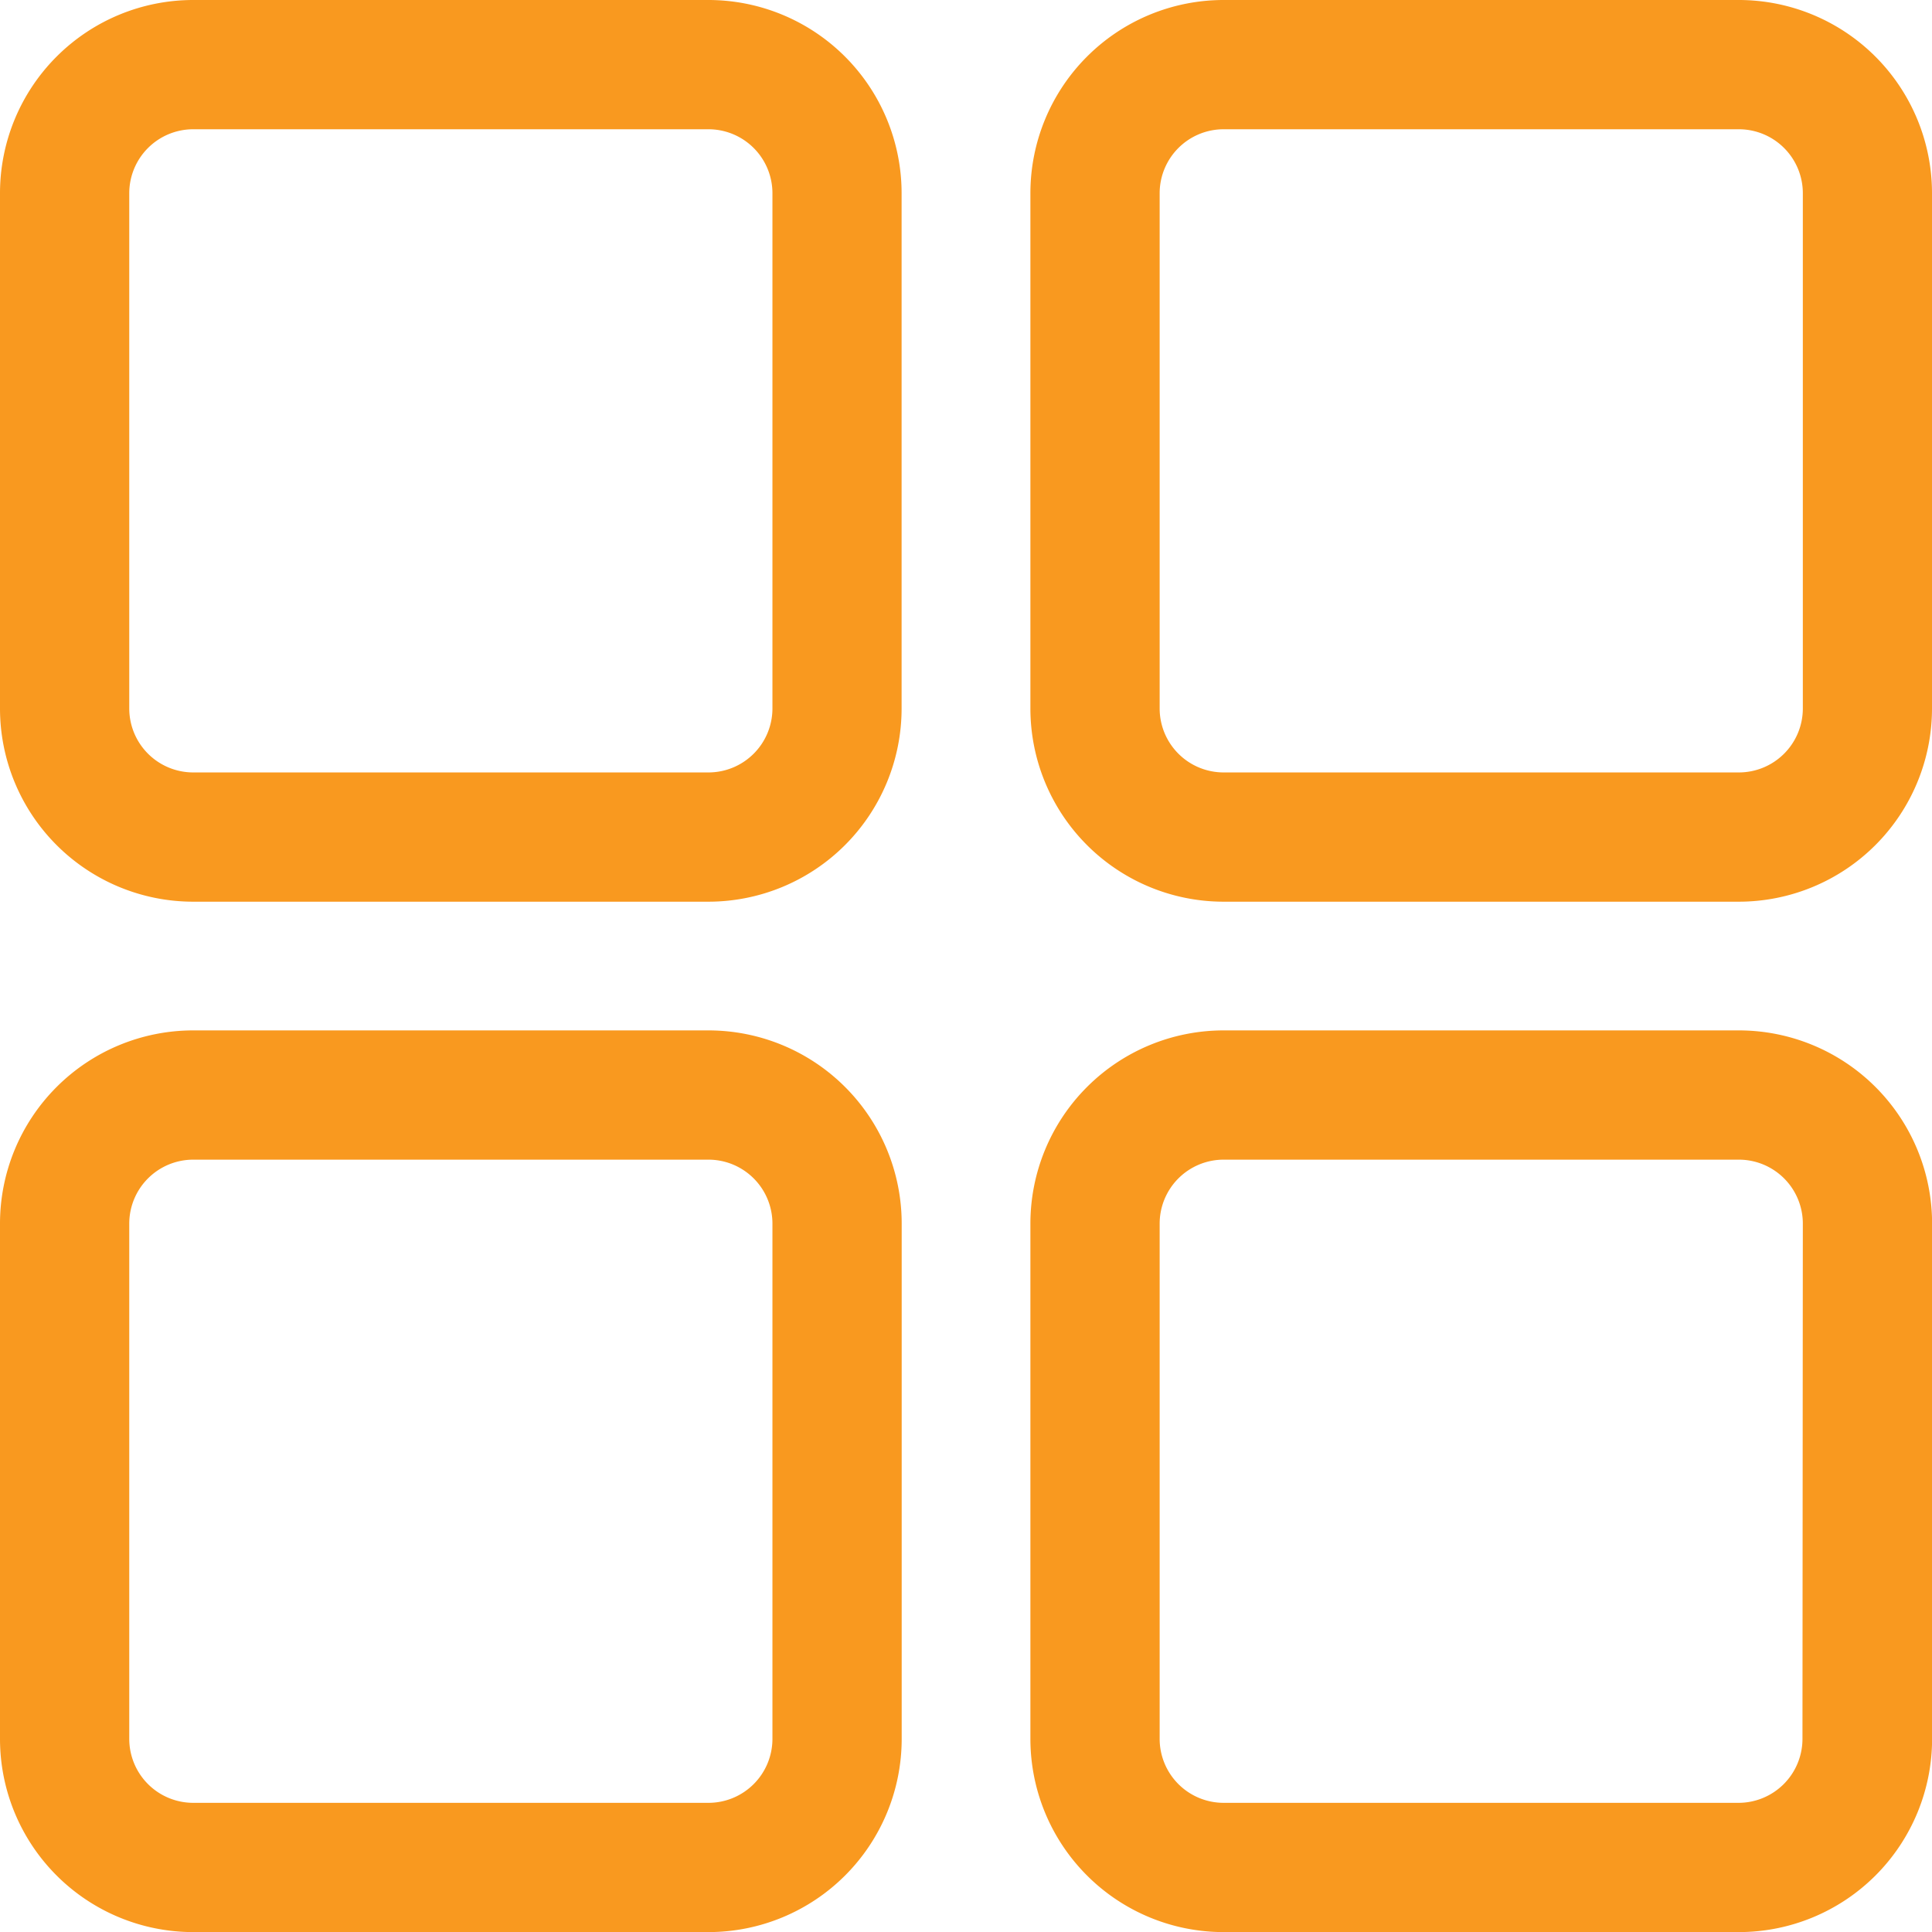 <svg xmlns="http://www.w3.org/2000/svg" width="21.135" height="21.135" viewBox="0 0 21.135 21.135">
  <path id="Path_31129" data-name="Path 31129" d="M8.75,1H3.114A2.114,2.114,0,0,0,1,3.114V8.75a2.114,2.114,0,0,0,2.114,2.114H8.75A2.114,2.114,0,0,0,10.863,8.75V3.114A2.114,2.114,0,0,0,8.75,1Zm.7,7.75a.7.7,0,0,1-.7.7H3.114a.7.7,0,0,1-.7-.7V3.114a.7.7,0,0,1,.7-.7H8.75a.7.7,0,0,1,.7.7ZM20.022,1H14.386a2.114,2.114,0,0,0-2.114,2.114V8.75a2.114,2.114,0,0,0,2.114,2.114h5.636A2.114,2.114,0,0,0,22.135,8.75V3.114A2.114,2.114,0,0,0,20.022,1Zm.7,7.75a.7.7,0,0,1-.7.7H14.386a.7.7,0,0,1-.7-.7V3.114a.7.7,0,0,1,.7-.7h5.636a.7.7,0,0,1,.7.7ZM8.75,12.272H3.114A2.114,2.114,0,0,0,1,14.386v5.636a2.114,2.114,0,0,0,2.114,2.114H8.75a2.114,2.114,0,0,0,2.114-2.114V14.386A2.114,2.114,0,0,0,8.75,12.272Zm.7,7.75a.7.7,0,0,1-.7.7H3.114a.7.7,0,0,1-.7-.7V14.386a.7.7,0,0,1,.7-.7H8.75a.7.7,0,0,1,.7.7Zm10.568-7.75H14.386a2.114,2.114,0,0,0-2.114,2.114v5.636a2.114,2.114,0,0,0,2.114,2.114h5.636a2.114,2.114,0,0,0,2.114-2.114V14.386a2.114,2.114,0,0,0-2.114-2.114Zm.7,7.75a.7.7,0,0,1-.7.7H14.386a.7.7,0,0,1-.7-.7V14.386a.7.7,0,0,1,.7-.7h5.636a.7.7,0,0,1,.7.7Z" transform="translate(-1 -1)" fill="#f9991f"/>
</svg>
